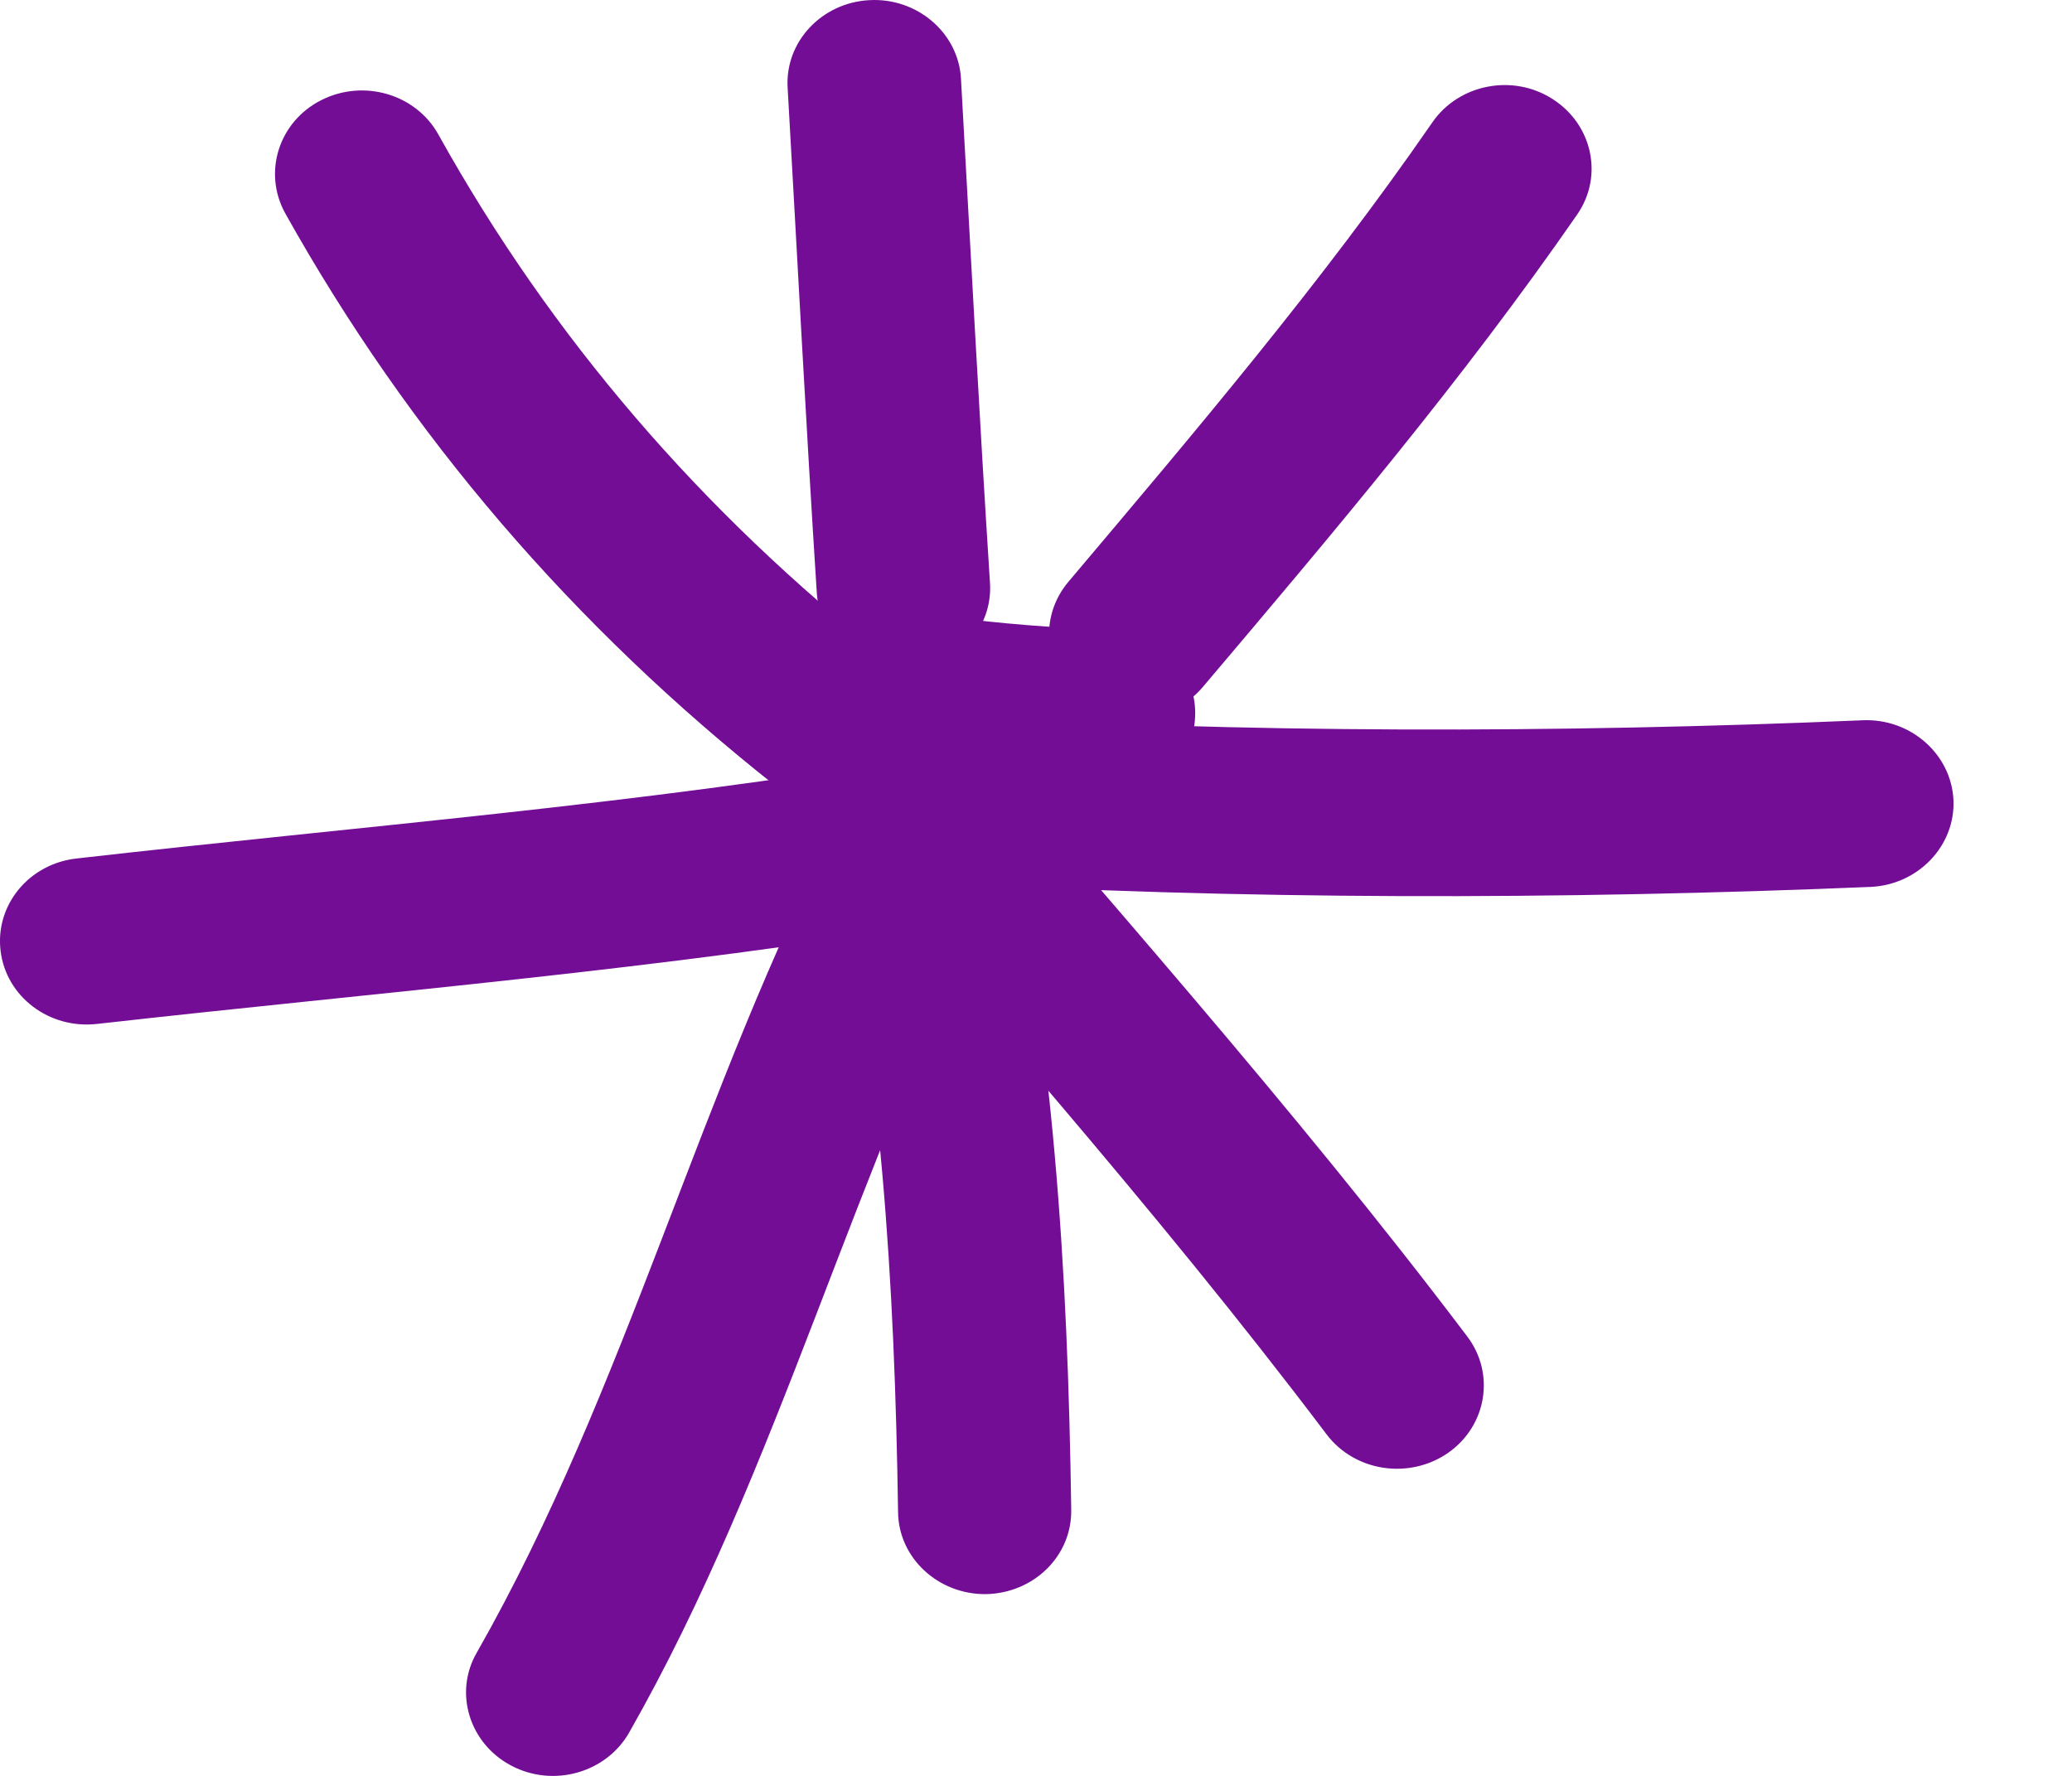 <svg width="14" height="12" viewBox="0 0 14 12" fill="none" xmlns="http://www.w3.org/2000/svg">
<path fill-rule="evenodd" clip-rule="evenodd" d="M5.992 4.446C4.74 3.457 3.725 2.28 2.962 0.909C2.81 0.635 2.455 0.531 2.168 0.678C1.883 0.824 1.775 1.165 1.927 1.441C2.766 2.942 3.874 4.232 5.247 5.316C5.496 5.513 5.869 5.479 6.074 5.24C6.279 4.998 6.241 4.643 5.992 4.446Z" fill="#740D96"/>
<path fill-rule="evenodd" clip-rule="evenodd" d="M5.322 0.595C5.387 1.733 5.446 2.87 5.519 4.008C5.54 4.318 5.818 4.554 6.141 4.535C6.463 4.515 6.71 4.247 6.689 3.938C6.616 2.803 6.557 1.668 6.493 0.53C6.475 0.221 6.196 -0.017 5.874 0.001C5.551 0.018 5.302 0.284 5.322 0.595Z" fill="#740D96"/>
<path fill-rule="evenodd" clip-rule="evenodd" d="M9.678 0.827C8.927 1.914 8.076 2.916 7.22 3.93C7.015 4.172 7.053 4.527 7.305 4.721C7.557 4.919 7.927 4.882 8.129 4.64C9.009 3.601 9.883 2.567 10.657 1.449C10.836 1.19 10.76 0.841 10.49 0.669C10.223 0.497 9.857 0.567 9.678 0.827Z" fill="#740D96"/>
<path fill-rule="evenodd" clip-rule="evenodd" d="M12.586 4.867C10.55 4.954 8.389 4.957 6.353 4.833C6.031 4.816 5.752 5.05 5.732 5.362C5.711 5.672 5.957 5.94 6.28 5.959C8.357 6.083 10.562 6.08 12.639 5.993C12.961 5.979 13.213 5.714 13.199 5.405C13.184 5.095 12.908 4.853 12.586 4.867Z" fill="#740D96"/>
<path fill-rule="evenodd" clip-rule="evenodd" d="M5.245 5.227C6.5 6.702 7.799 8.15 8.964 9.693C9.154 9.944 9.521 10 9.785 9.817C10.046 9.634 10.104 9.282 9.914 9.031C8.735 7.471 7.421 6.007 6.151 4.514C5.946 4.275 5.576 4.238 5.327 4.435C5.075 4.632 5.039 4.987 5.245 5.227Z" fill="#740D96"/>
<path fill-rule="evenodd" clip-rule="evenodd" d="M5.625 5.652C5.954 7.189 6.045 8.66 6.068 10.217C6.071 10.527 6.338 10.774 6.66 10.772C6.986 10.766 7.244 10.513 7.238 10.2C7.215 8.569 7.118 7.035 6.775 5.424C6.707 5.12 6.399 4.922 6.08 4.987C5.763 5.049 5.558 5.348 5.625 5.652Z" fill="#740D96"/>
<path fill-rule="evenodd" clip-rule="evenodd" d="M5.678 5.53C4.728 7.355 4.238 9.383 3.221 11.168C3.065 11.438 3.171 11.782 3.455 11.931C3.74 12.081 4.095 11.979 4.25 11.709C5.274 9.912 5.769 7.873 6.728 6.034C6.872 5.755 6.755 5.417 6.467 5.277C6.177 5.139 5.825 5.251 5.678 5.53Z" fill="#740D96"/>
<path fill-rule="evenodd" clip-rule="evenodd" d="M6.201 5.116C4.31 5.437 2.421 5.584 0.517 5.801C0.195 5.837 -0.034 6.116 0.004 6.426C0.042 6.736 0.333 6.955 0.655 6.919C2.579 6.702 4.491 6.55 6.407 6.226C6.723 6.169 6.937 5.877 6.882 5.572C6.823 5.265 6.521 5.06 6.201 5.116Z" fill="#740D96"/>
<path fill-rule="evenodd" clip-rule="evenodd" d="M7.518 4.258C7.128 4.242 6.758 4.216 6.377 4.163C6.054 4.118 5.758 4.332 5.711 4.639C5.664 4.946 5.887 5.233 6.207 5.278C6.629 5.337 7.037 5.365 7.465 5.382C7.788 5.396 8.063 5.157 8.075 4.844C8.09 4.534 7.841 4.273 7.518 4.258Z" fill="#740D96"/>
</svg>
